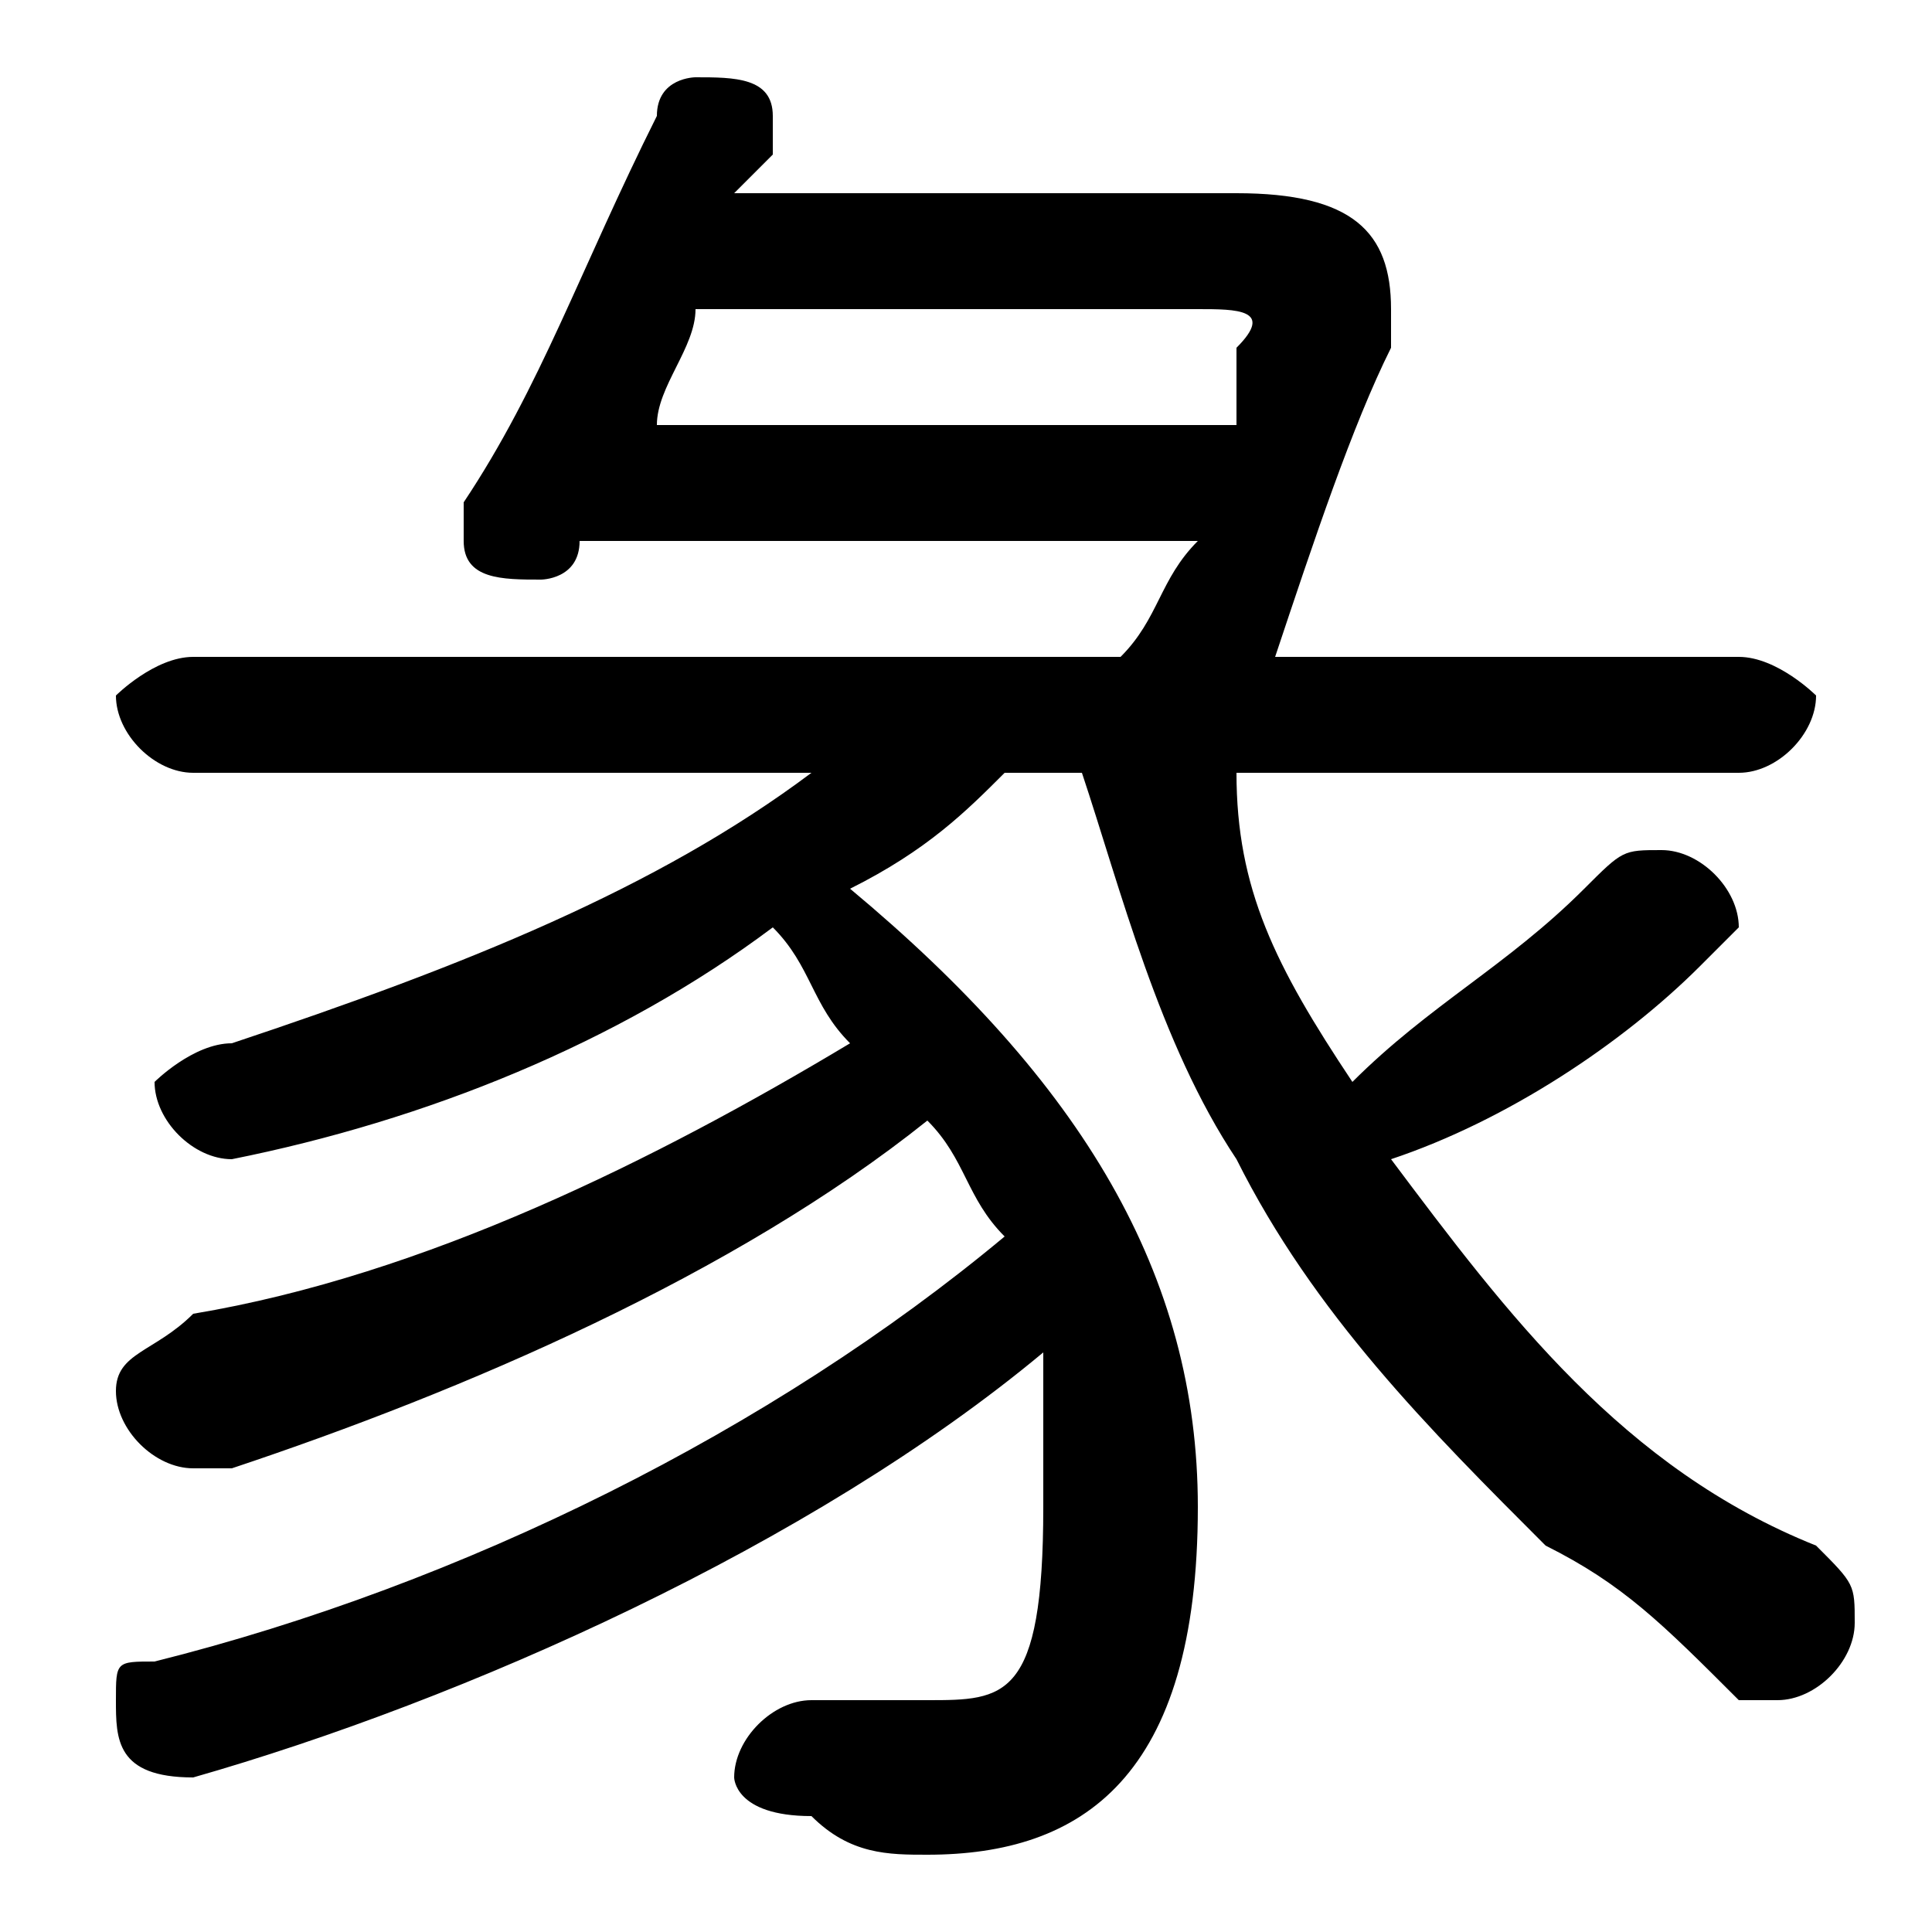 <svg xmlns="http://www.w3.org/2000/svg" viewBox="0 -44.0 50.0 50.0">
    <rect x="0" y="-44.0" width="50.0" height="50.0" fill="#808080" stroke="none"/>
    <g transform="scale(1, -1)">
        <!-- ボディの枠 -->
        <rect x="0" y="-6.0" width="50.0" height="50.0"
            stroke="white" fill="white"/>
        <!-- グリフ座標系の原点 -->
        <circle cx="0" cy="0" r="5" fill="white"/>
        <!-- グリフのアウトライン -->
        <g style="fill:black;stroke:#000000;stroke-width:0;stroke-linecap:round;stroke-linejoin:round;">
        <path d="M 28.0 24.0 C 29.0 21.0 30.0 17.0 32.0 14.0 C 34.0 10.0 37.0 7.0 40.0 4.0 C 42.0 3.0 43.0 2.0 45.0 0.0 C 45.0 0.0 46.0 0.0 46.0 0.0 C 47.0 0.0 48.0 1.0 48.0 2.0 C 48.0 3.0 48.0 3.0 47.0 4.0 C 42.0 6.0 39.0 10.0 36.0 14.0 C 39.0 15.0 42.0 17.0 44.0 19.0 C 44.0 19.0 45.0 20.0 45.0 20.0 C 45.0 21.0 44.0 22.0 43.0 22.0 C 42.0 22.0 42.0 22.0 41.0 21.0 C 39.0 19.0 37.0 18.0 35.0 16.0 C 33.0 19.0 32.0 21.0 32.0 24.0 L 45.0 24.0 C 46.0 24.0 47.0 25.0 47.0 26.0 C 47.0 26.0 46.0 27.0 45.0 27.0 L 33.0 27.0 C 34.0 30.0 35.0 33.0 36.0 35.0 C 36.0 36.0 36.0 36.0 36.0 36.0 C 36.0 38.0 35.0 39.0 32.0 39.0 L 19.0 39.0 C 20.0 40.0 20.0 40.0 20.0 40.0 C 20.0 41.0 20.0 41.0 20.0 41.0 C 20.0 42.0 19.0 42.0 18.0 42.0 C 18.0 42.0 17.0 42.0 17.0 41.0 C 15.0 37.0 14.0 34.0 12.0 31.0 C 12.0 31.0 12.0 30.0 12.0 30.0 C 12.0 29.0 13.0 29.0 14.0 29.0 C 14.0 29.0 15.0 29.0 15.0 30.0 C 15.0 30.0 15.0 30.0 16.0 30.0 L 31.0 30.0 C 30.0 29.0 30.0 28.0 29.0 27.0 L 5.0 27.0 C 4.0 27.0 3.0 26.0 3.0 26.0 C 3.0 25.0 4.0 24.0 5.0 24.0 L 21.0 24.0 C 17.0 21.0 12.0 19.0 6.0 17.0 C 5.0 17.0 4.0 16.0 4.0 16.0 C 4.0 15.0 5.0 14.0 6.0 14.0 C 11.0 15.0 16.0 17.0 20.0 20.0 C 21.0 19.0 21.0 18.0 22.0 17.0 C 17.0 14.0 11.0 11.0 5.0 10.0 C 4.0 9.0 3.0 9.0 3.0 8.0 C 3.0 7.0 4.0 6.0 5.0 6.0 C 5.0 6.0 5.0 6.0 6.0 6.0 C 12.0 8.0 19.0 11.0 24.0 15.0 C 25.0 14.0 25.0 13.0 26.0 12.0 C 20.0 7.0 12.0 3.0 4.0 1.0 C 3.0 1.0 3.0 1.0 3.0 -0.0 C 3.0 -1.0 3.0 -2.0 5.0 -2.0 C 12.0 0.0 21.0 4.0 27.0 9.0 C 27.0 8.0 27.0 6.0 27.0 5.0 C 27.0 0.0 26.0 -0.0 24.0 -0.0 C 23.0 -0.0 22.0 -0.0 21.0 -0.0 C 20.0 0.0 19.0 -1.0 19.0 -2.0 C 19.0 -2.0 19.0 -3.0 21.0 -3.0 C 22.0 -4.0 23.0 -4.0 24.0 -4.0 C 28.0 -4.0 31.0 -2.0 31.0 5.0 C 31.0 11.0 28.0 16.0 22.0 21.0 C 24.0 22.0 25.0 23.0 26.0 24.0 Z M 17.0 33.0 C 17.0 34.0 18.0 35.0 18.0 36.0 L 31.0 36.0 C 32.0 36.0 33.0 36.0 32.0 35.0 C 32.0 35.0 32.0 34.0 32.0 33.0 Z"/>
    </g>
    </g>
</svg>
